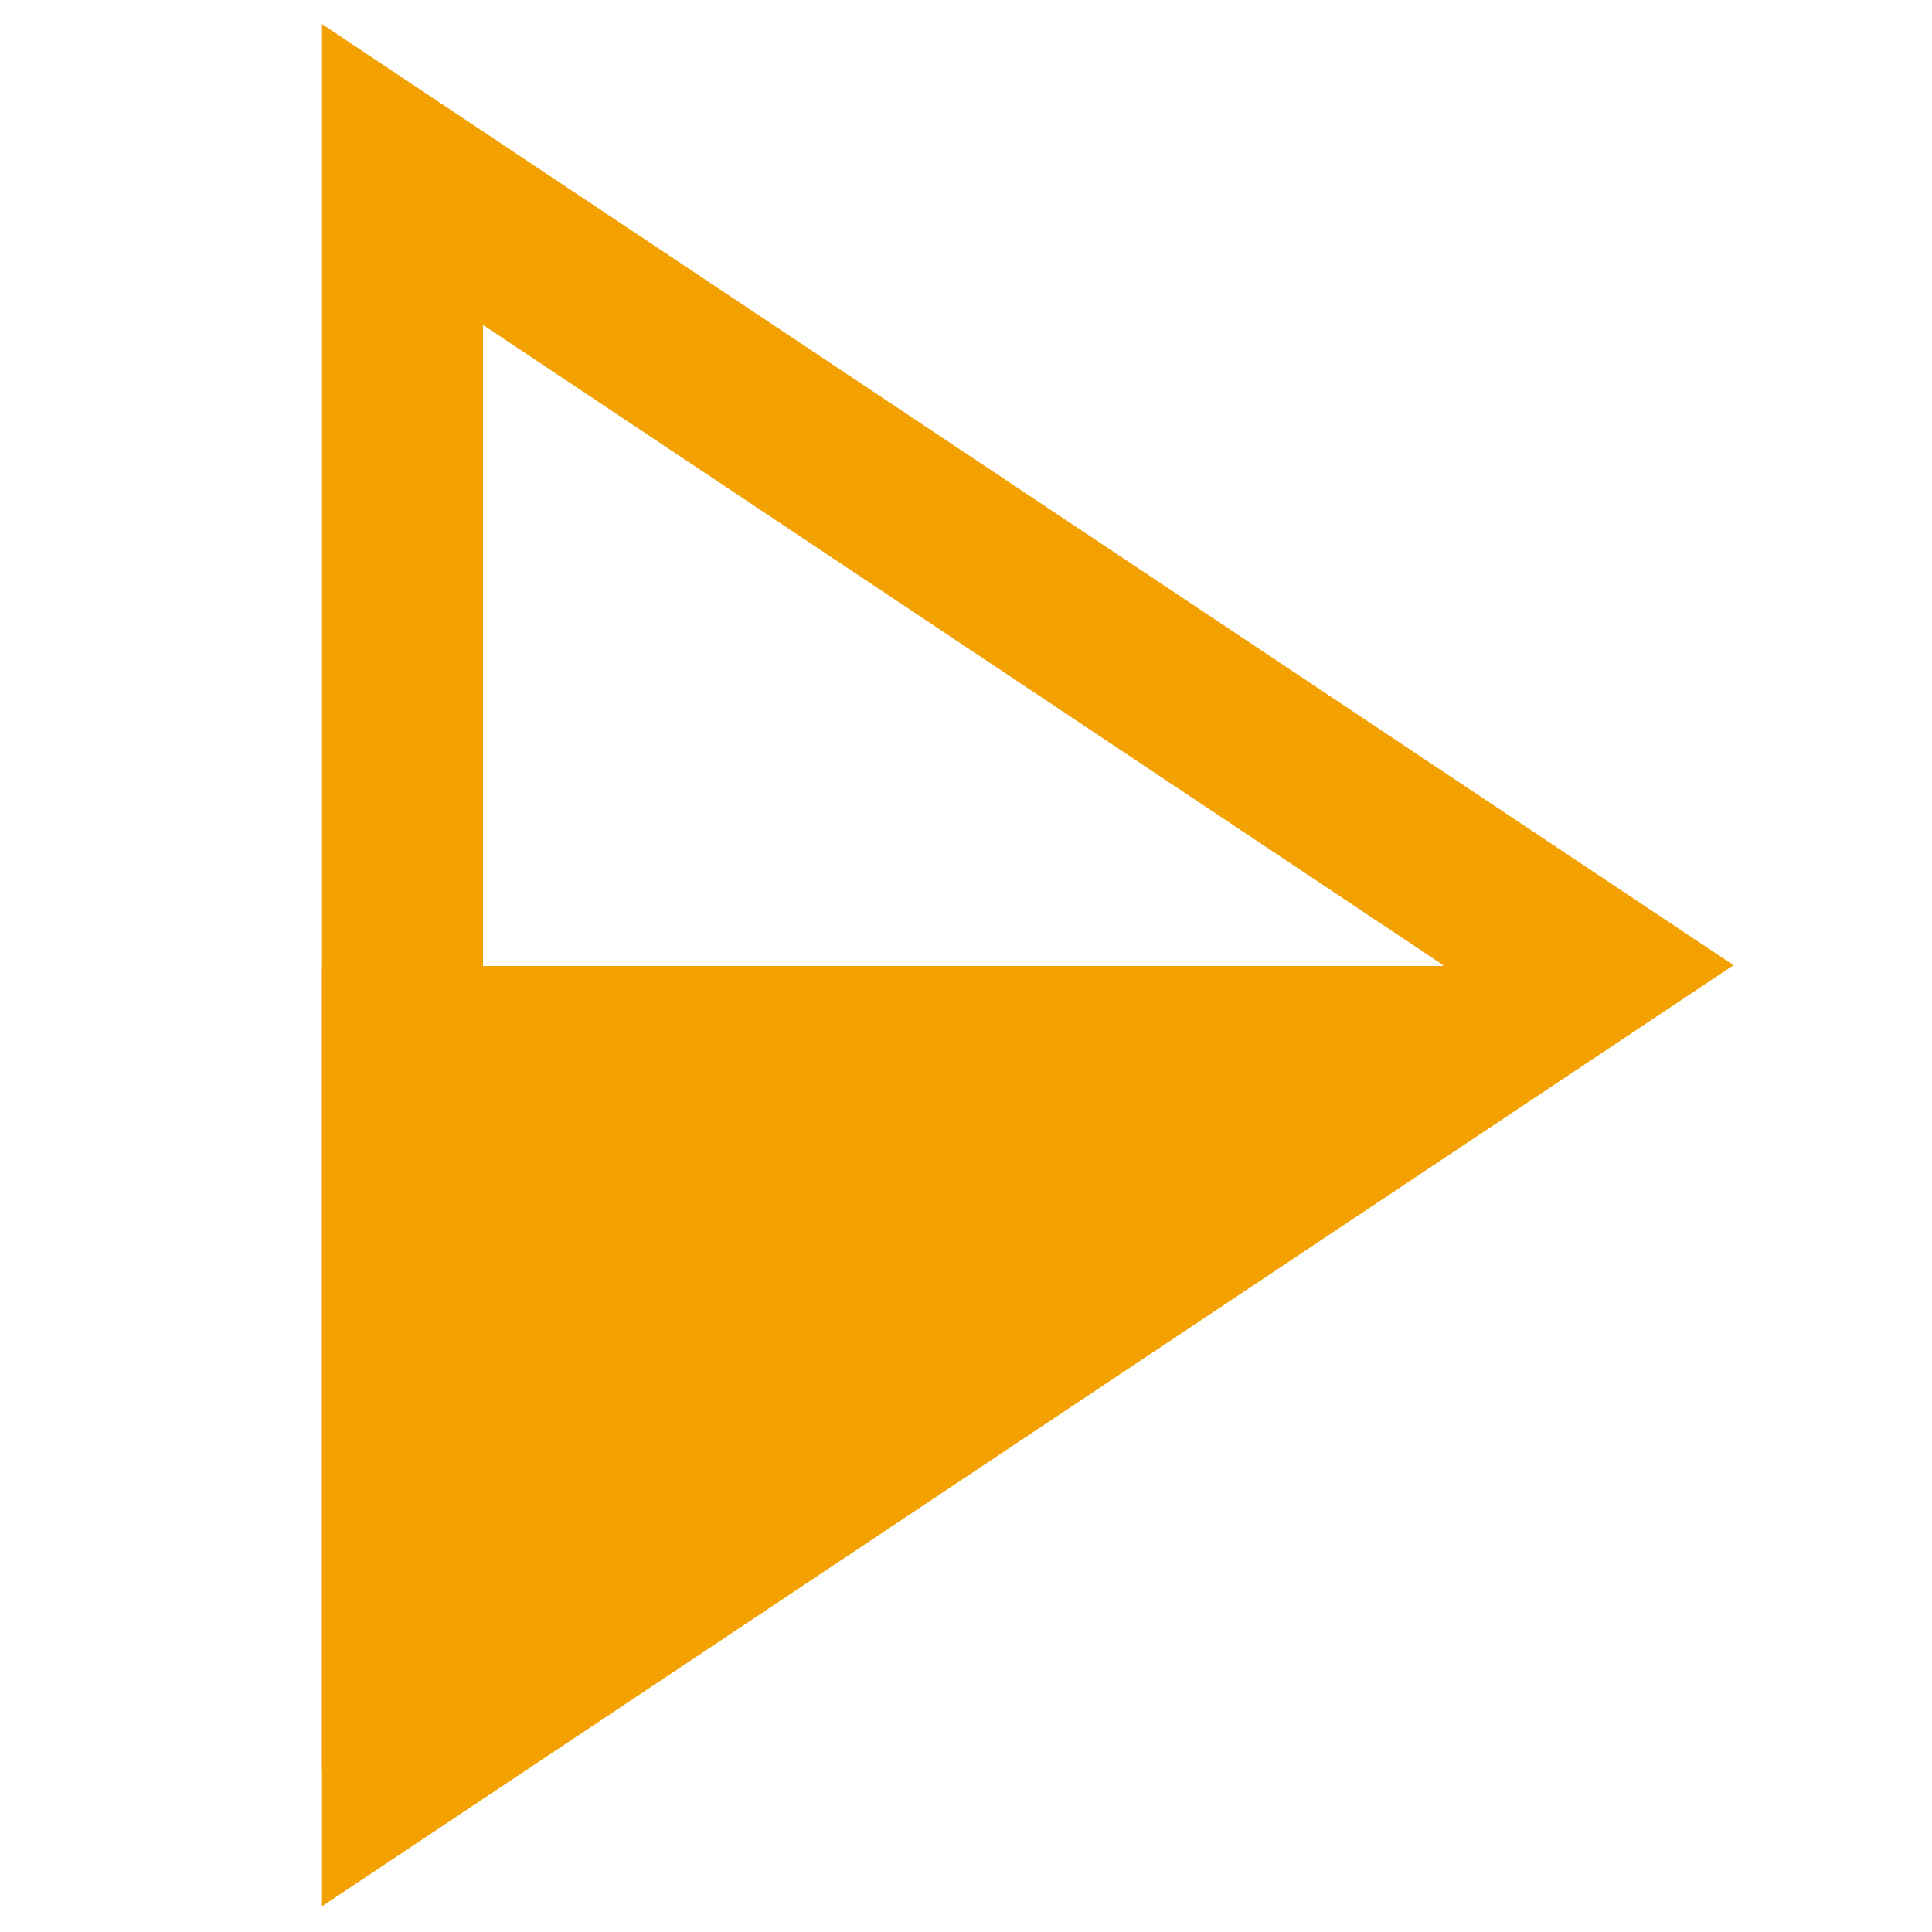 <svg width="12" height="12" viewBox="0 0 12 12" fill="none" xmlns="http://www.w3.org/2000/svg">
<path d="M2.5 1.084L9.866 5.995L2.5 10.906L2.5 1.084Z" stroke="#F3A100"/>
<path d="M2 6H10L2 11V6Z" fill="#F3A100"/>
</svg>
